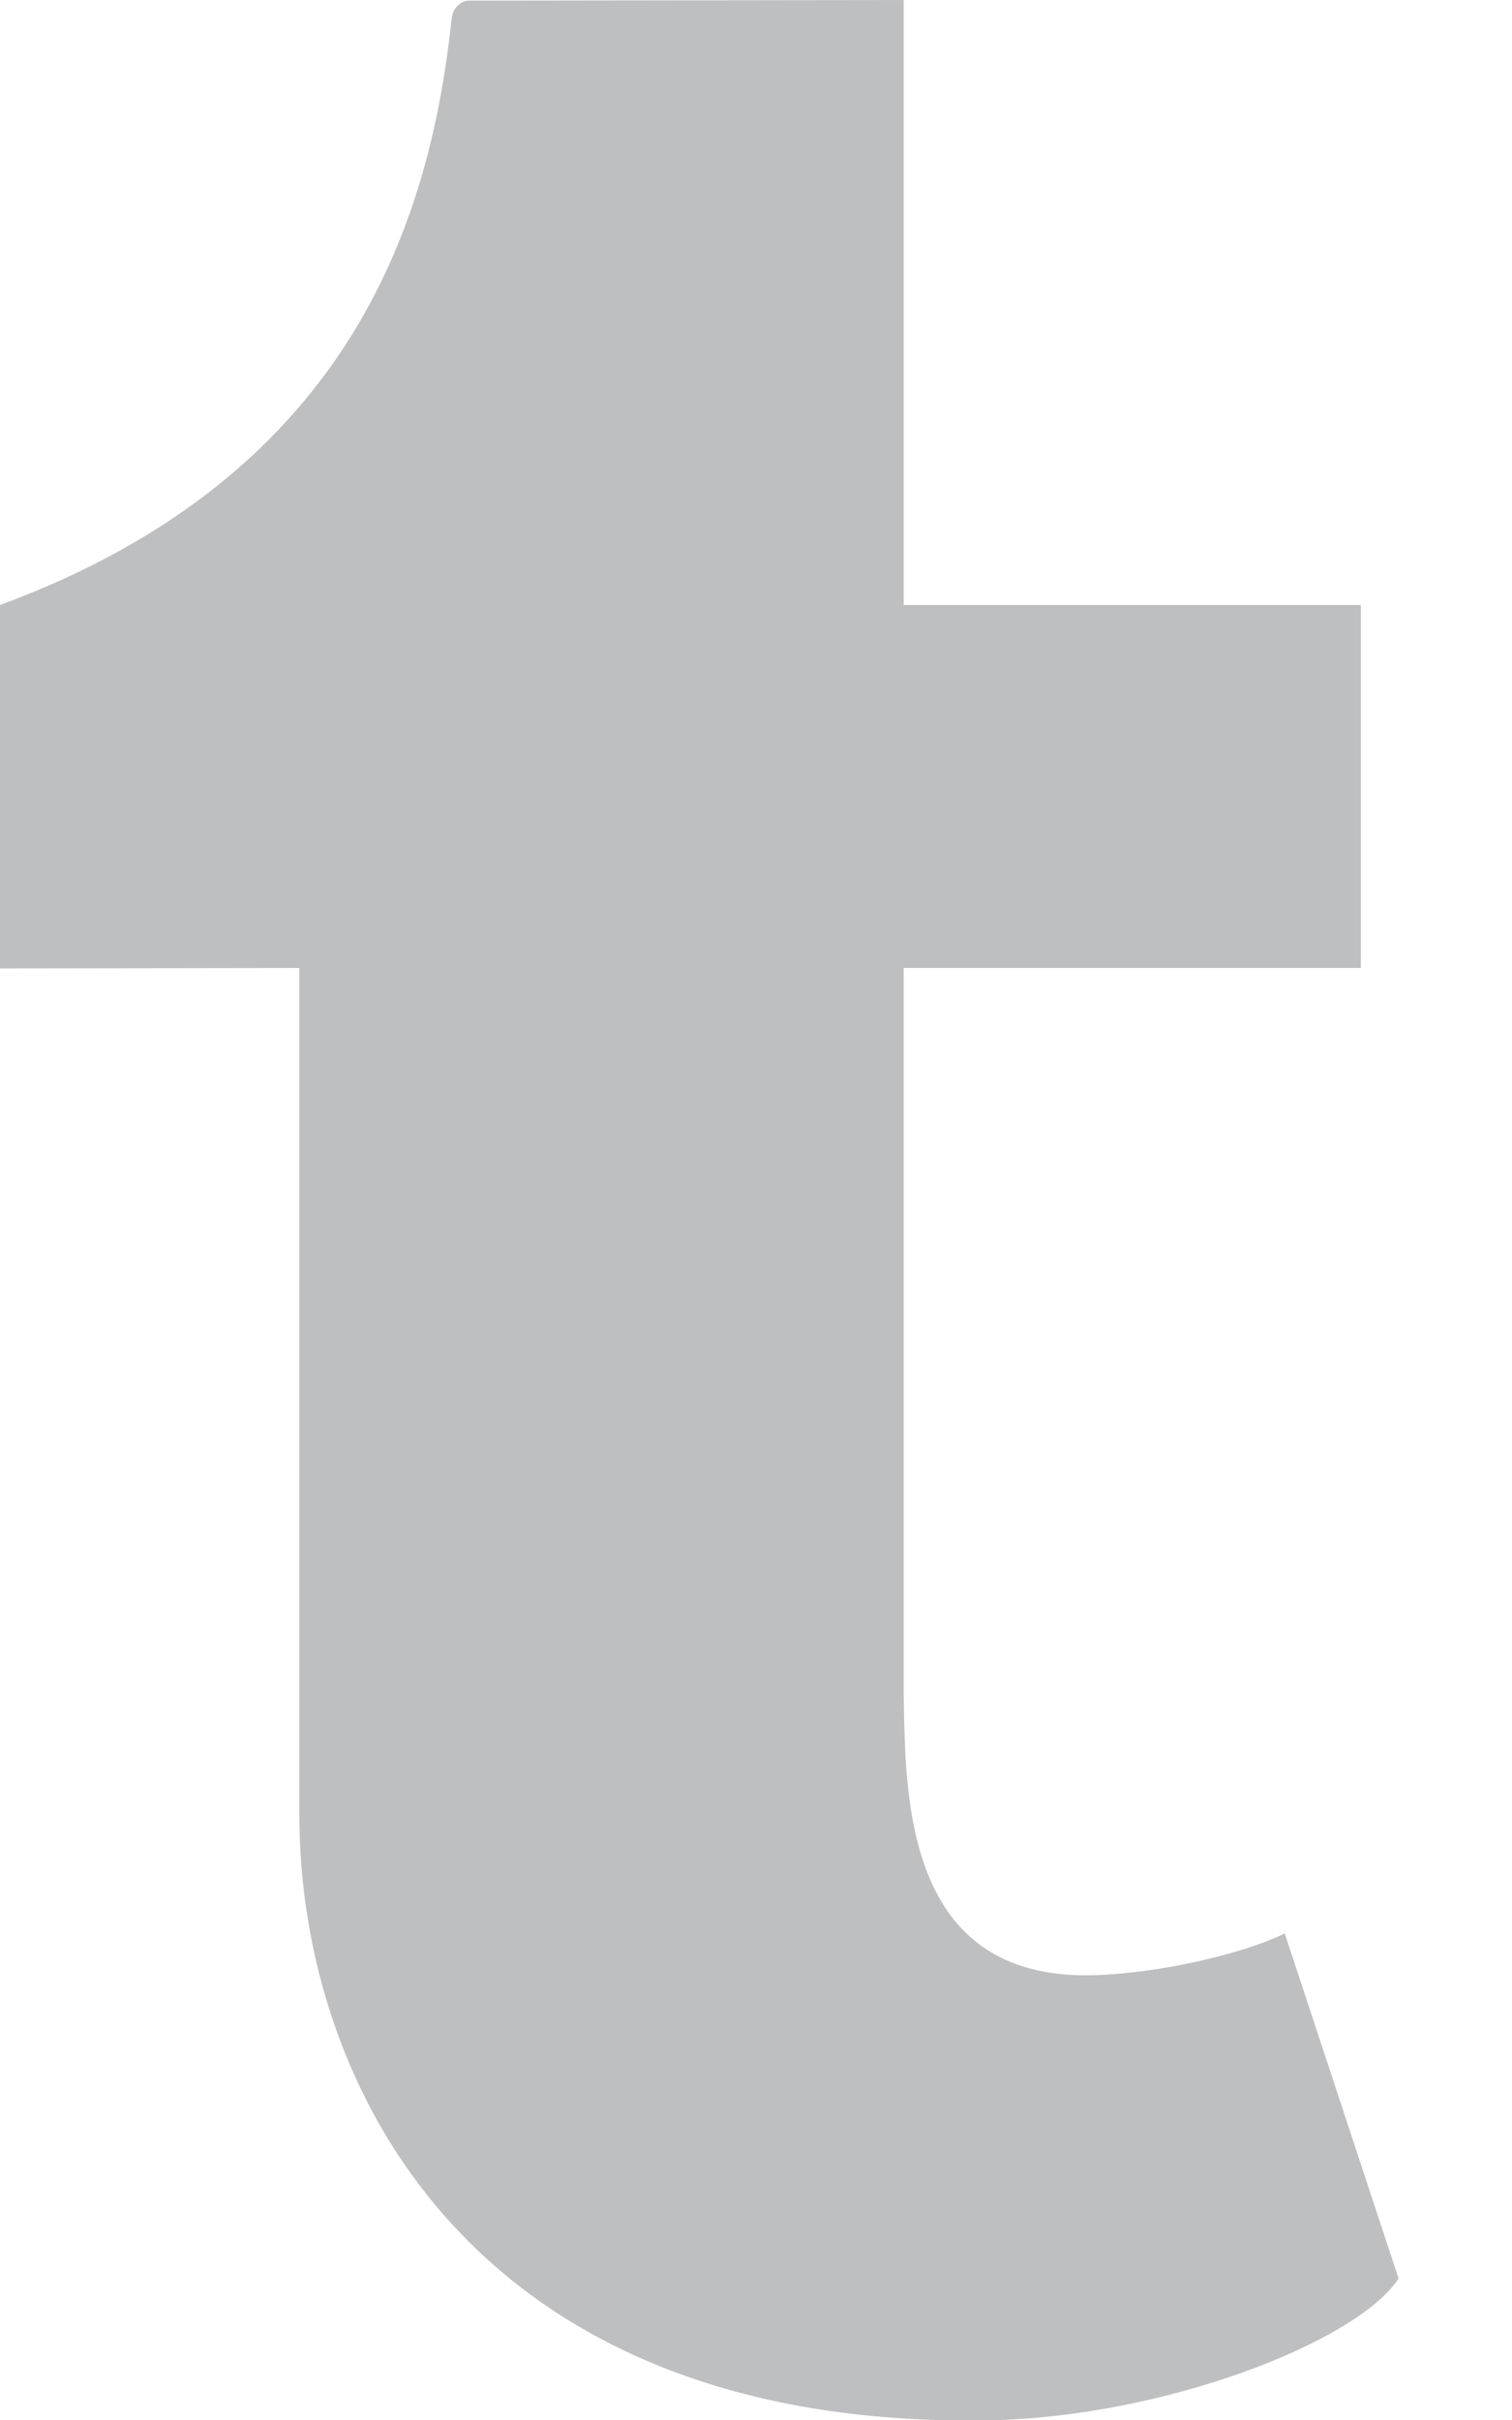 <svg xmlns="http://www.w3.org/2000/svg" width="10" height="16" viewBox="0 0 10 16"><g><g opacity=".3"><path fill="#26272d" d="M8.497 12.783c-.291.142-.848.265-1.264.276-1.253.035-1.245-1.18-1.256-1.86V6.4H9V4H5.977V0L3.1.004c-.038 0-.104.034-.113.12C2.853 1.373 2.375 3.126 0 4v2.403L1.98 6.4V12c0 1.79 1.147 4.062 4.558 4.002 1.151-.02 2.43-.513 2.712-.937z"/></g></g></svg>